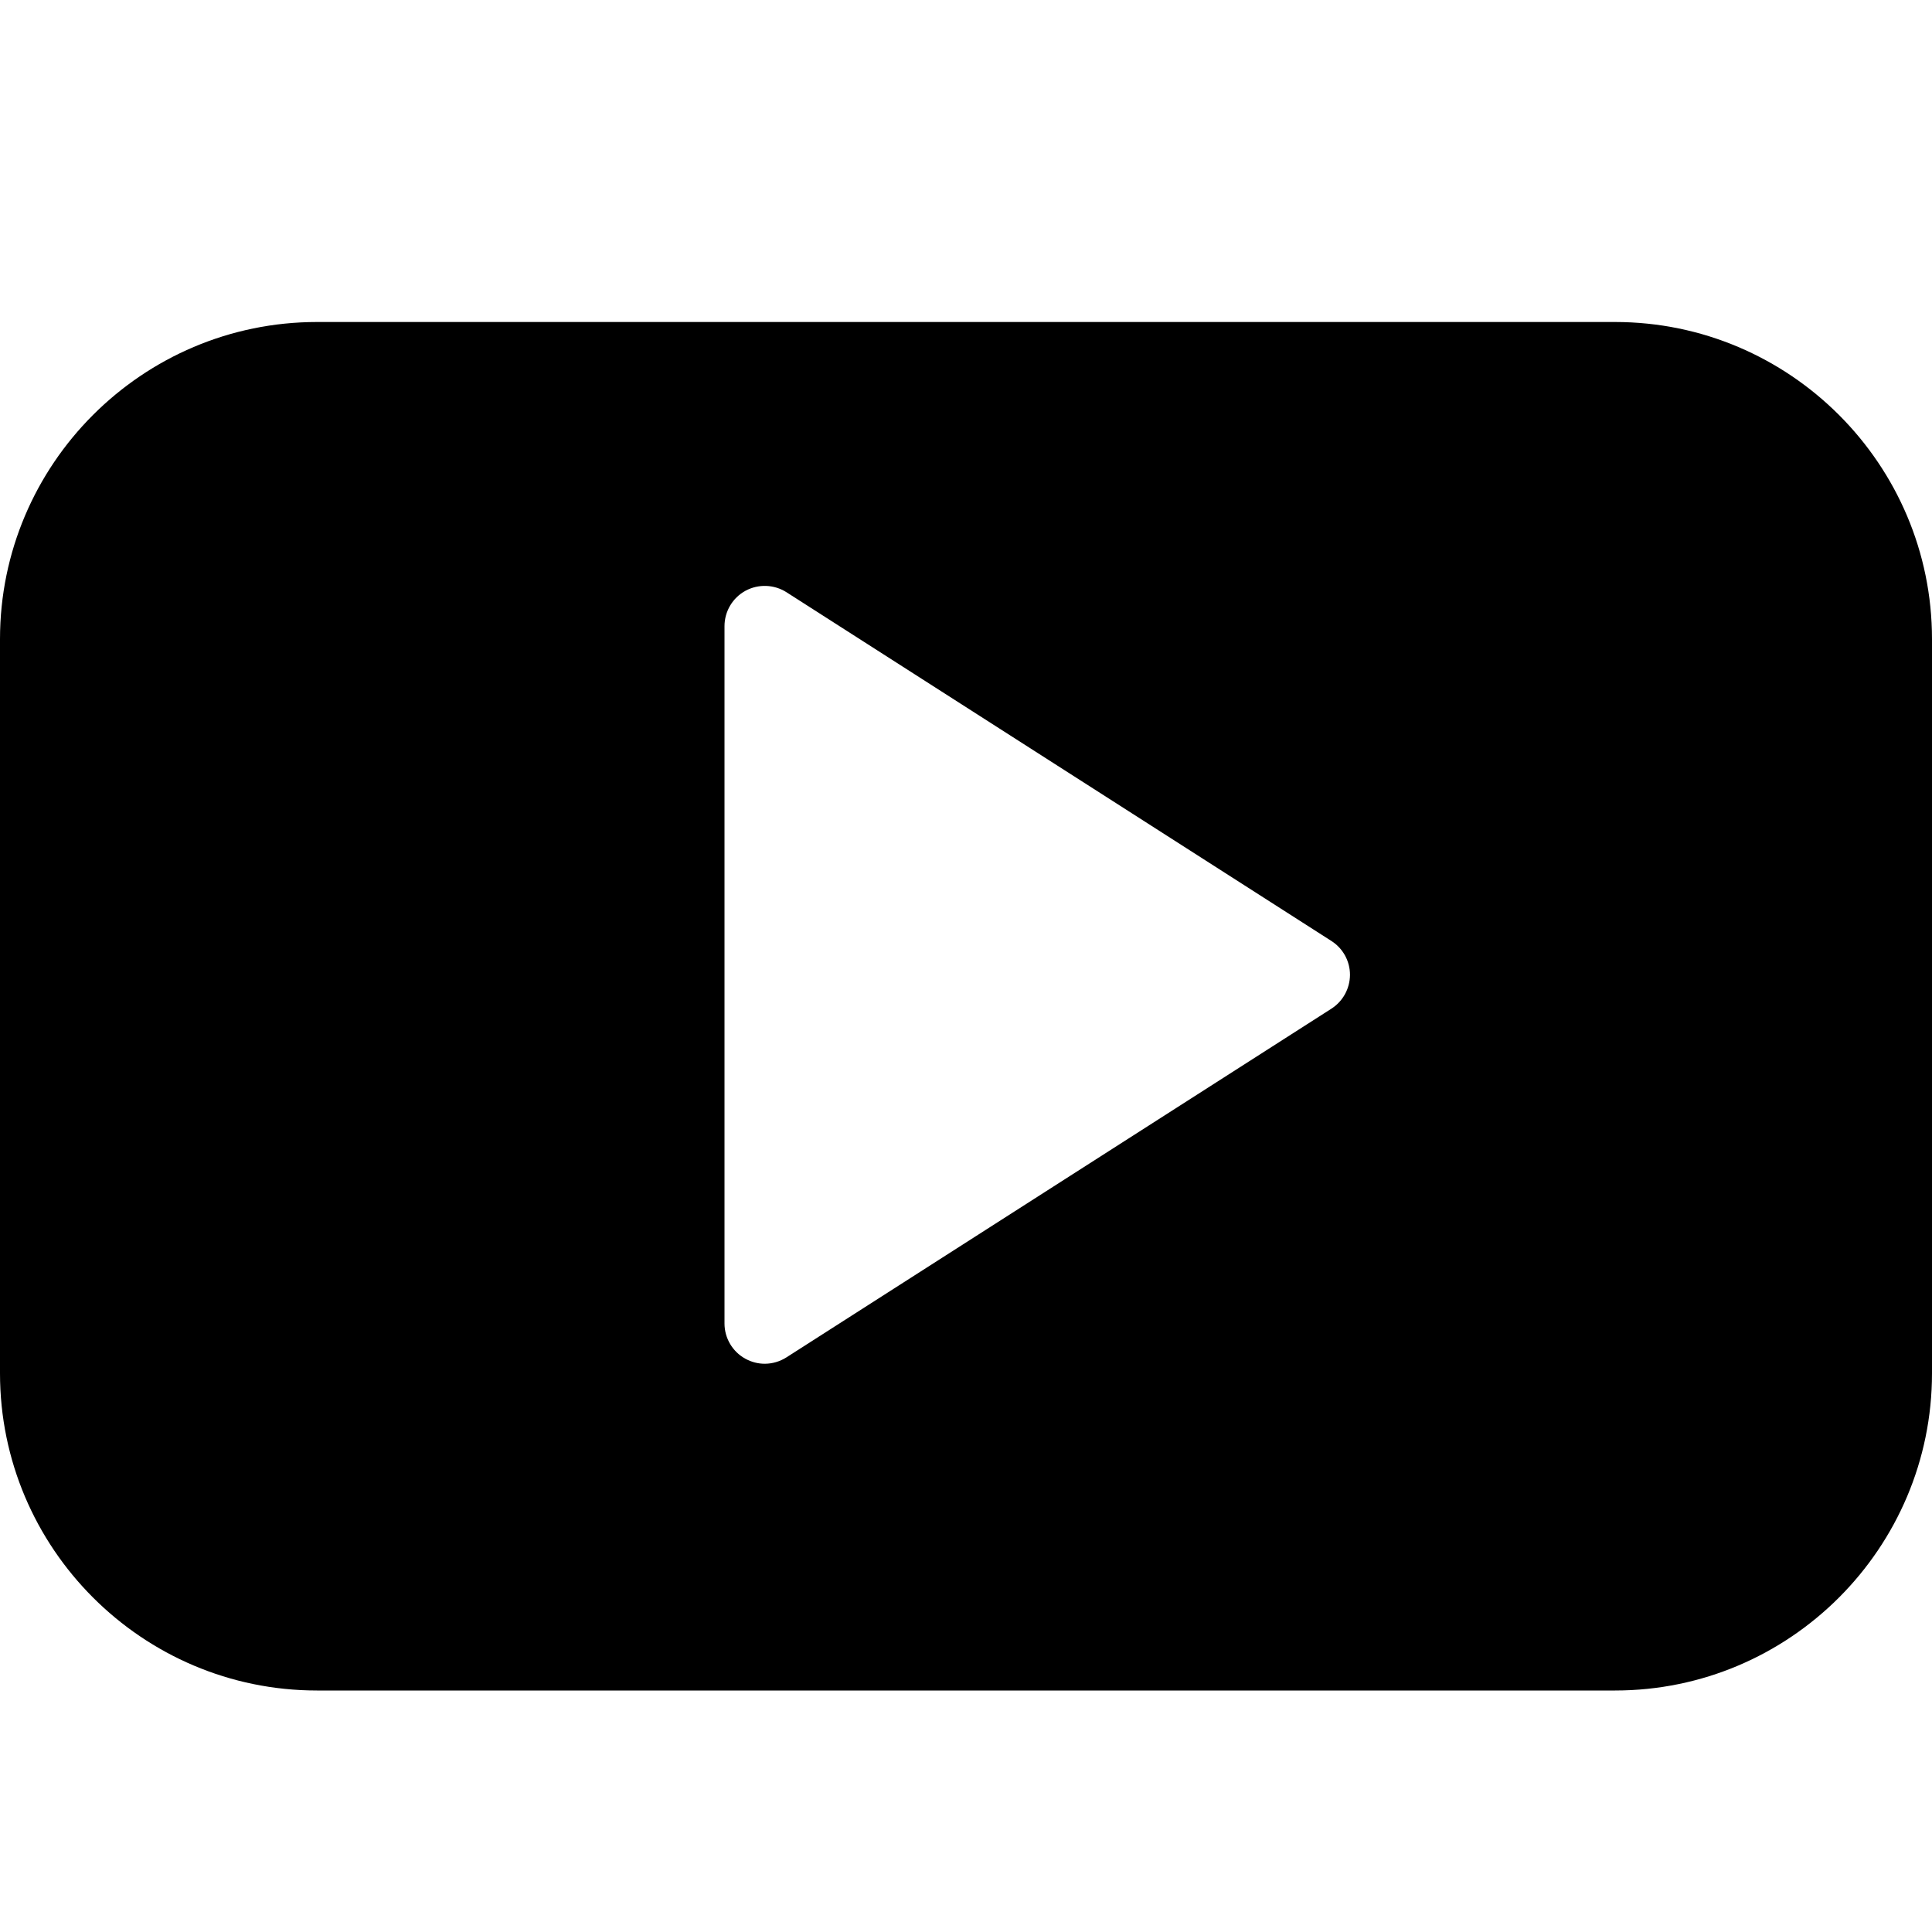 <?xml version="1.0" encoding="utf-8"?>
<!-- Generator: Adobe Illustrator 19.2.1, SVG Export Plug-In . SVG Version: 6.00 Build 0)  -->
<svg version="1.1" xmlns="http://www.w3.org/2000/svg" xmlns:xlink="http://www.w3.org/1999/xlink" x="0px" y="0px" width="24px"
	 height="24px" viewBox="0 0 24 24" enable-background="new 0 0 24 24" xml:space="preserve">
<g id="Filled_Icons">
	<path d="M20.062,4H3.938C1.767,4,0,5.768,0,7.939v9.121C0,19.232,1.767,21,3.938,21h16.125C22.233,21,24,19.232,24,17.06V7.939
		C24,5.768,22.233,4,20.062,4z M16.538,12.531l-6.769,4.331c-0.082,0.052-0.176,0.079-0.269,0.079c-0.083,0-0.165-0.021-0.24-0.062
		C9.1,16.792,9,16.623,9,16.441V7.779c0-0.184,0.1-0.352,0.26-0.44c0.161-0.087,0.356-0.08,0.51,0.018l6.769,4.332
		c0.144,0.092,0.231,0.25,0.231,0.421C16.769,12.281,16.682,12.439,16.538,12.531z"/>
</g>
<g id="Frames-24px">
	<rect fill="none" width="24" height="24"/>
</g>
</svg>
